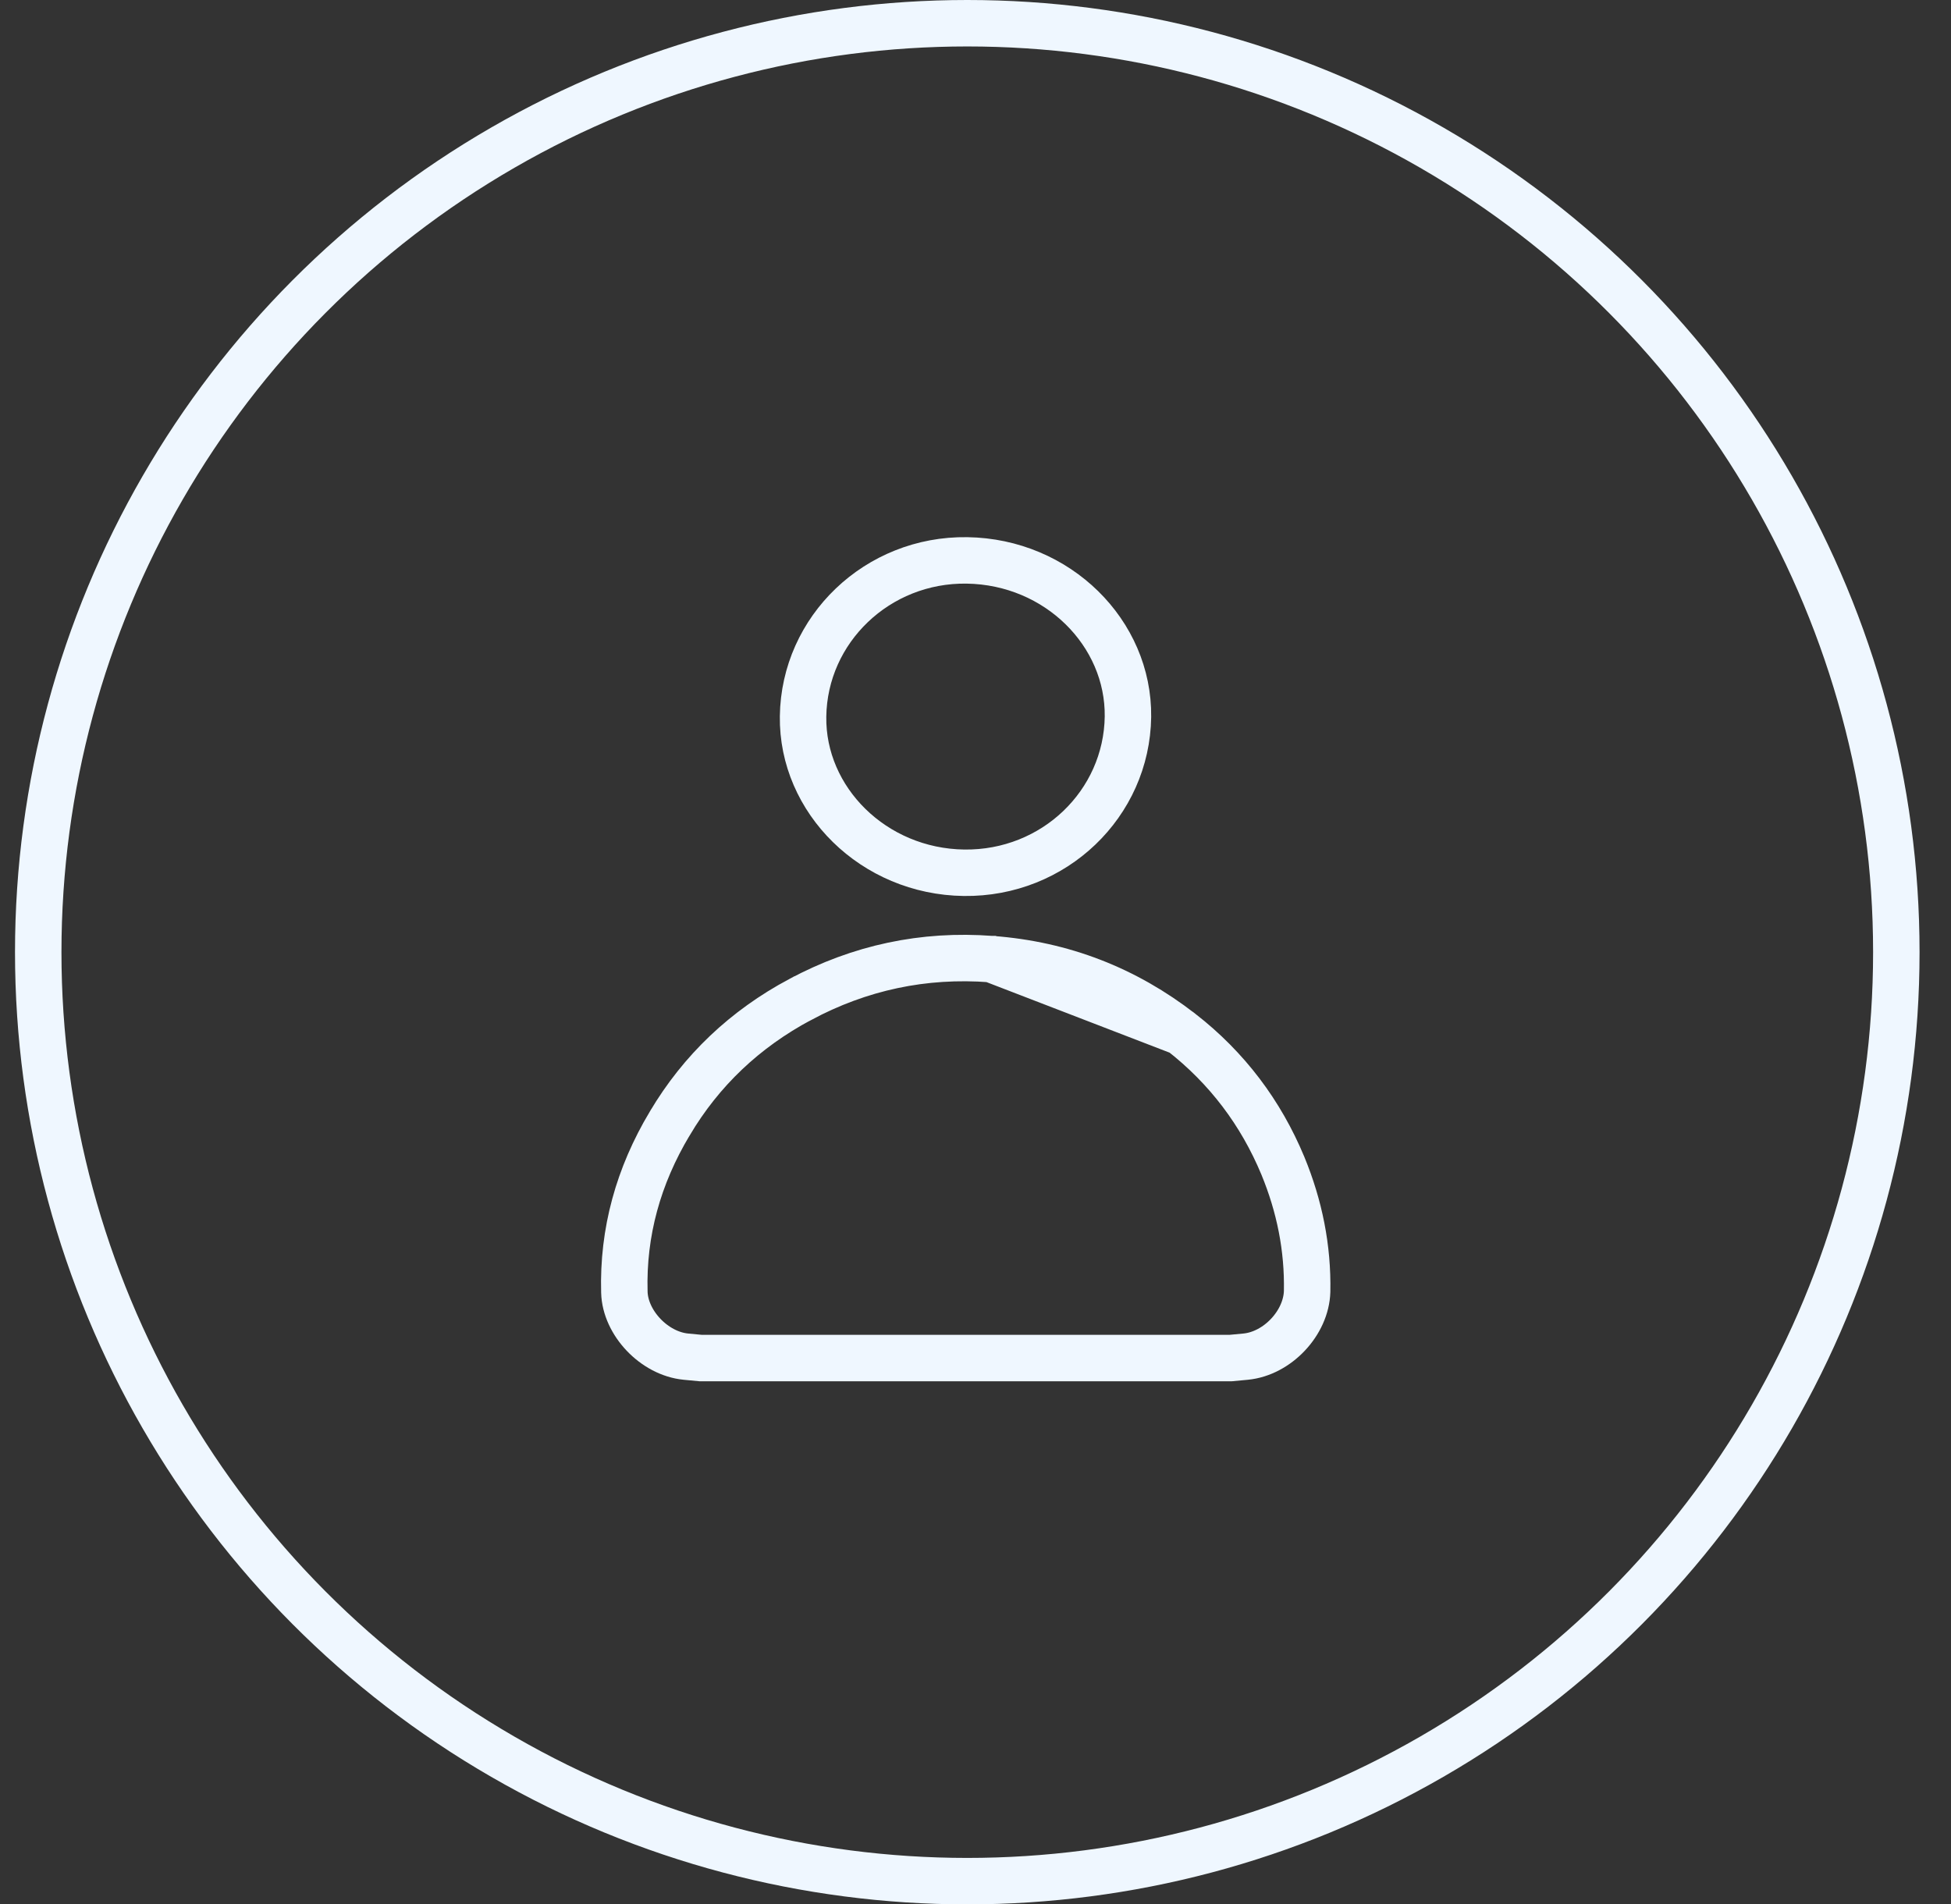 <svg width="42" height="41" viewBox="0 0 42 41" fill="none" xmlns="http://www.w3.org/2000/svg">
<rect x="0" y="0" width="42" height="41" fill="#333333" stroke="none"/>
<circle cx="20.823" cy="20.5" r="20" stroke="#EFF7FF"/>
<path d="M21.342 20.649L21.341 20.649C19.879 20.538 18.508 20.833 17.228 21.518L17.227 21.518C16.036 22.154 15.096 23.045 14.418 24.188L14.417 24.189L14.417 24.189C13.742 25.318 13.405 26.528 13.441 27.819L13.441 27.82C13.459 28.48 14.083 29.142 14.767 29.208L15.083 29.238H26.494L26.494 29.238L26.814 29.208C27.5 29.142 28.12 28.482 28.139 27.803C28.157 26.869 27.976 25.969 27.617 25.098C27.143 23.958 26.417 22.993 25.43 22.224L21.342 20.649ZM21.342 20.649C22.878 20.764 24.235 21.296 25.429 22.224L21.342 20.649Z" stroke="#EFF7FF"/>
<path d="M20.817 12.065L20.817 12.065C22.769 12.094 24.303 13.63 24.282 15.43C24.257 17.305 22.691 18.815 20.753 18.79C18.805 18.765 17.263 17.224 17.288 15.425L17.288 15.425C17.313 13.55 18.888 12.036 20.817 12.065Z" stroke="#EFF7FF"/>
</svg>
